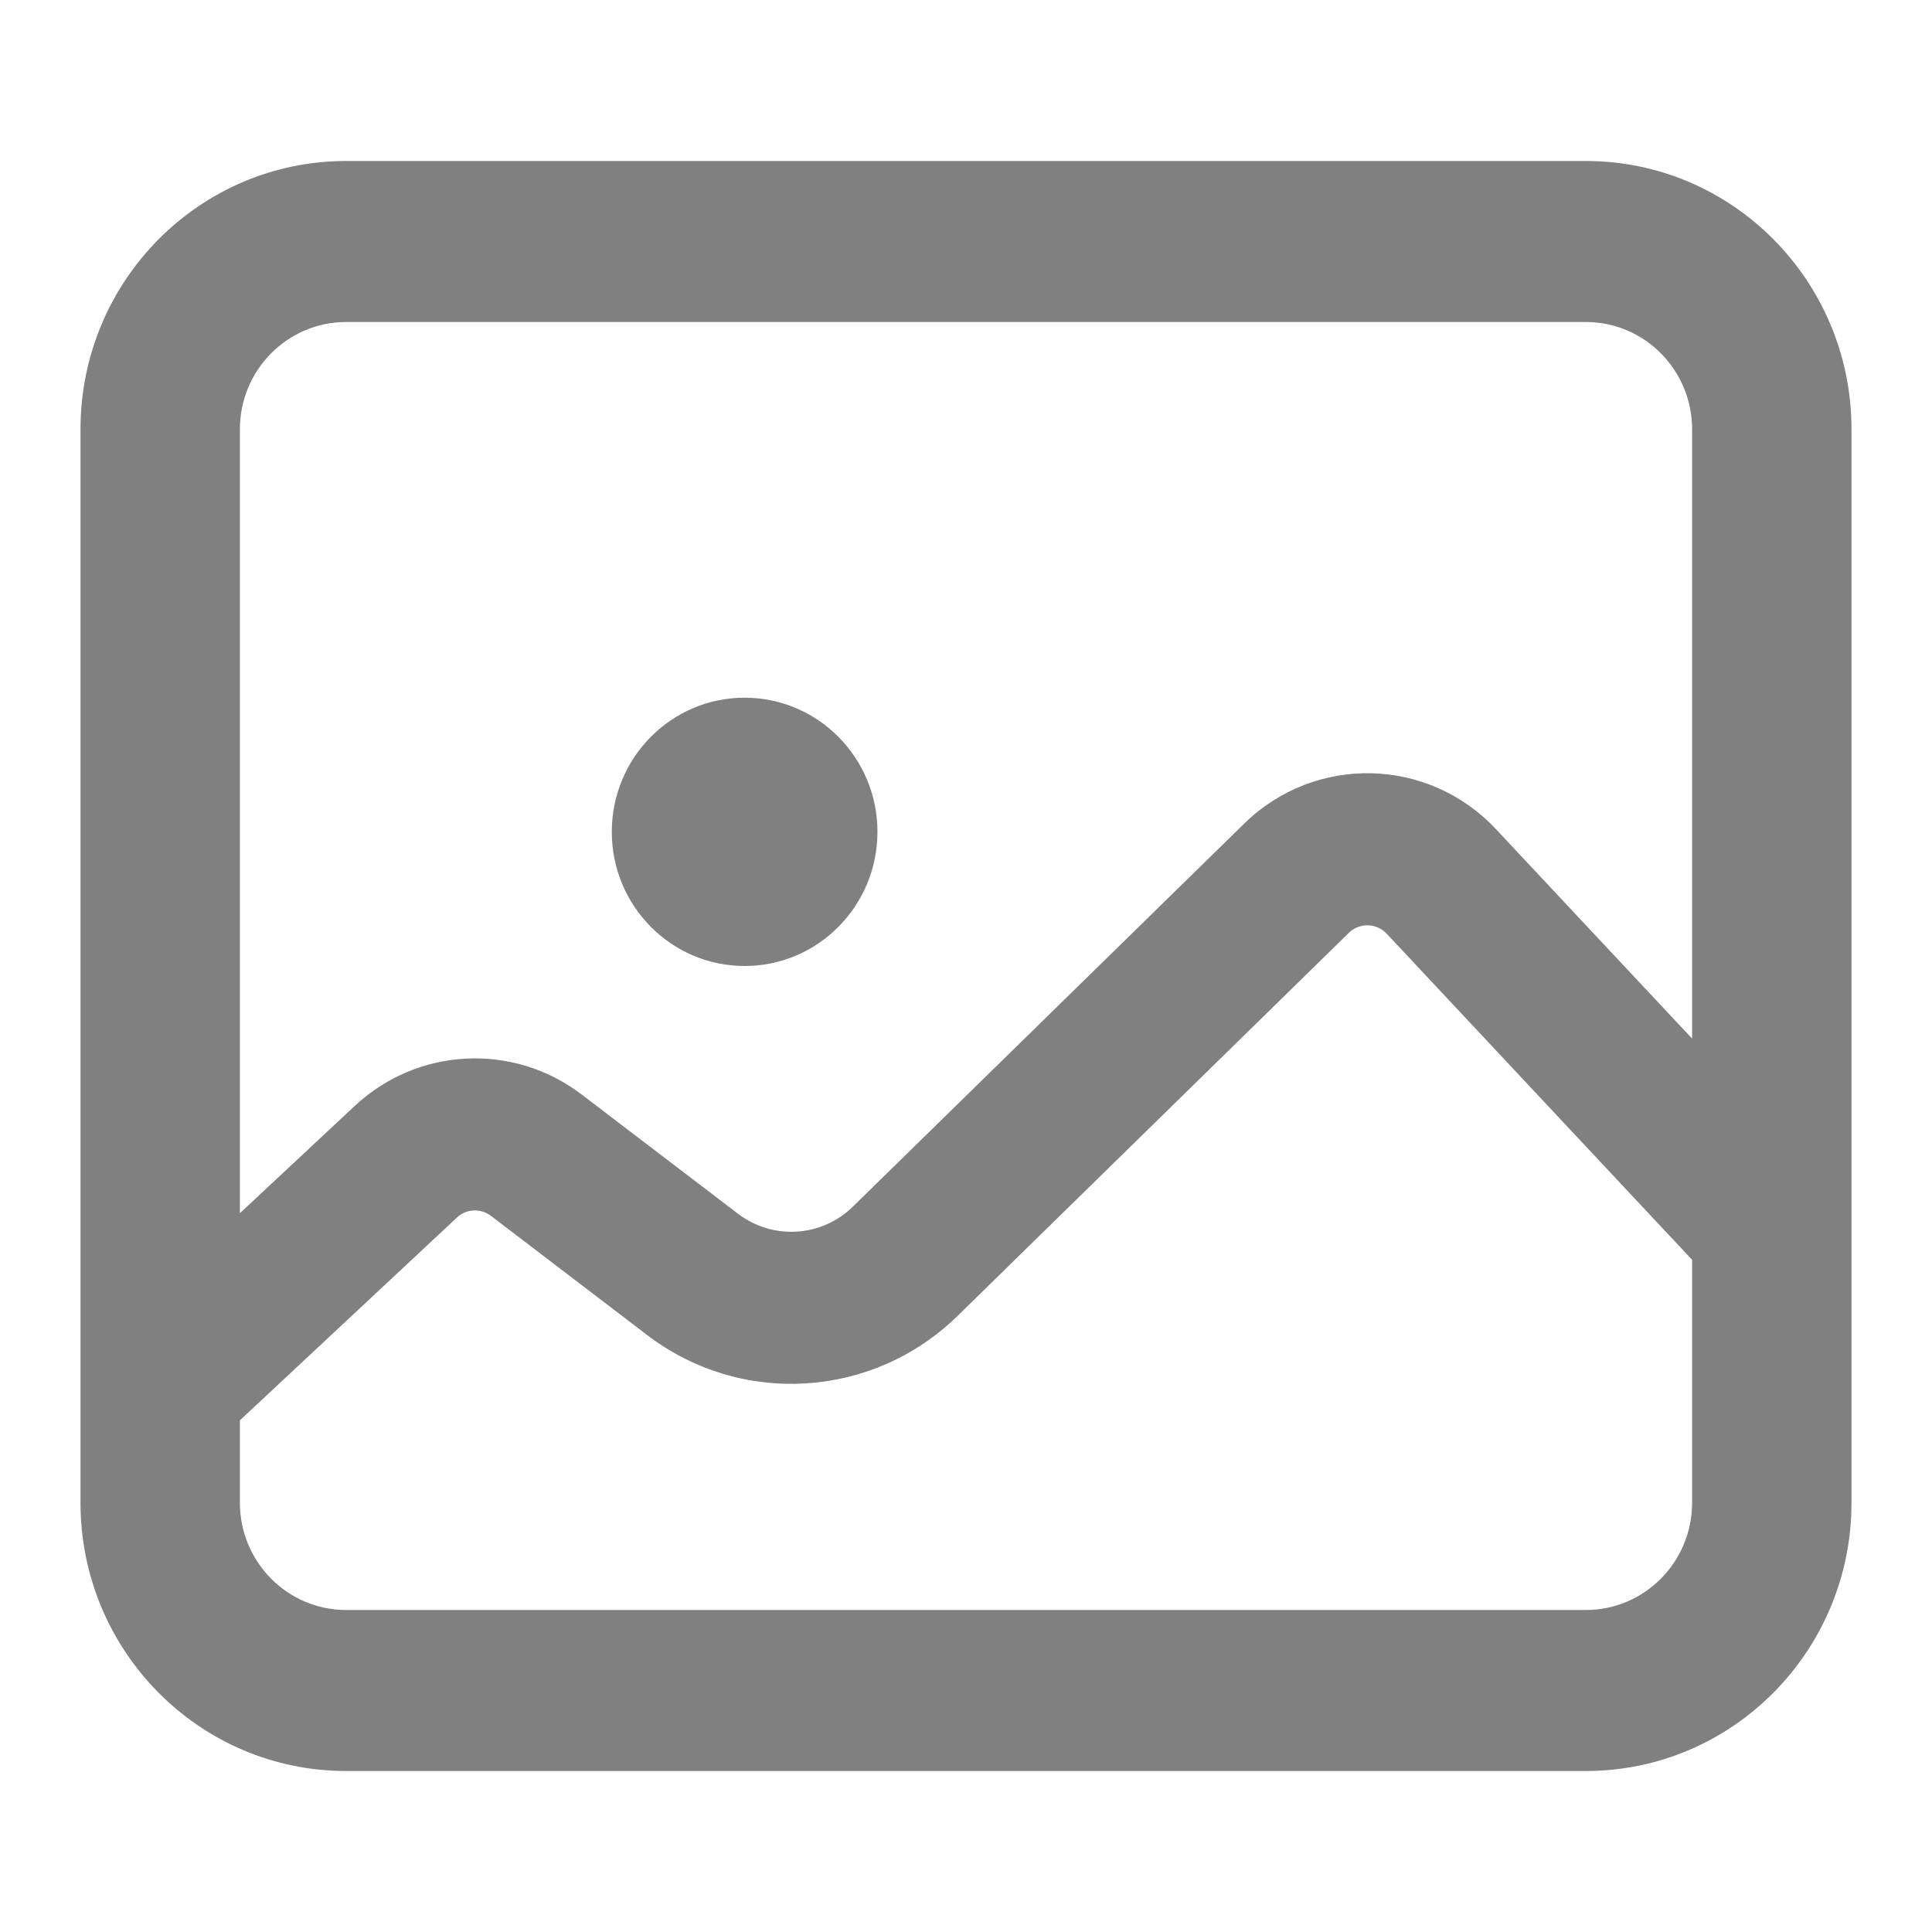 <svg width="24" height="24" viewBox="0 0 24 24" fill="none" xmlns="http://www.w3.org/2000/svg">
<path d="M9.25 12C10.161 12 10.9 11.254 10.9 10.333C10.9 9.413 10.161 8.667 9.25 8.667C8.339 8.667 7.6 9.413 7.6 10.333C7.6 11.254 8.339 12 9.25 12Z" fill="#808080"/>
<path fill-rule="evenodd" clip-rule="evenodd" d="M1 5.333V18.667C1 20.508 2.477 22 4.3 22H19.7C21.523 22 23 20.508 23 18.667V5.333C23 3.492 21.523 2 19.7 2H4.3C2.477 2 1 3.492 1 5.333ZM19.7 4H4.3C3.571 4 2.98 4.597 2.98 5.333V15.071L4.406 13.739C5.188 13.008 6.375 12.948 7.225 13.596L9.167 15.077C9.6 15.407 10.206 15.37 10.595 14.989L15.455 10.232C16.335 9.37 17.742 9.401 18.584 10.301L21.02 12.902V5.333C21.02 4.597 20.429 4 19.7 4ZM5.676 15.125L2.98 17.644V18.667C2.98 19.403 3.571 20 4.3 20H19.7C20.429 20 21.02 19.403 21.02 18.667V15.65L17.226 11.599C17.099 11.464 16.888 11.459 16.756 11.588L11.897 16.345C10.845 17.374 9.209 17.476 8.04 16.585L6.099 15.104C5.971 15.007 5.793 15.015 5.676 15.125Z" fill="#808080"/>
</svg>
